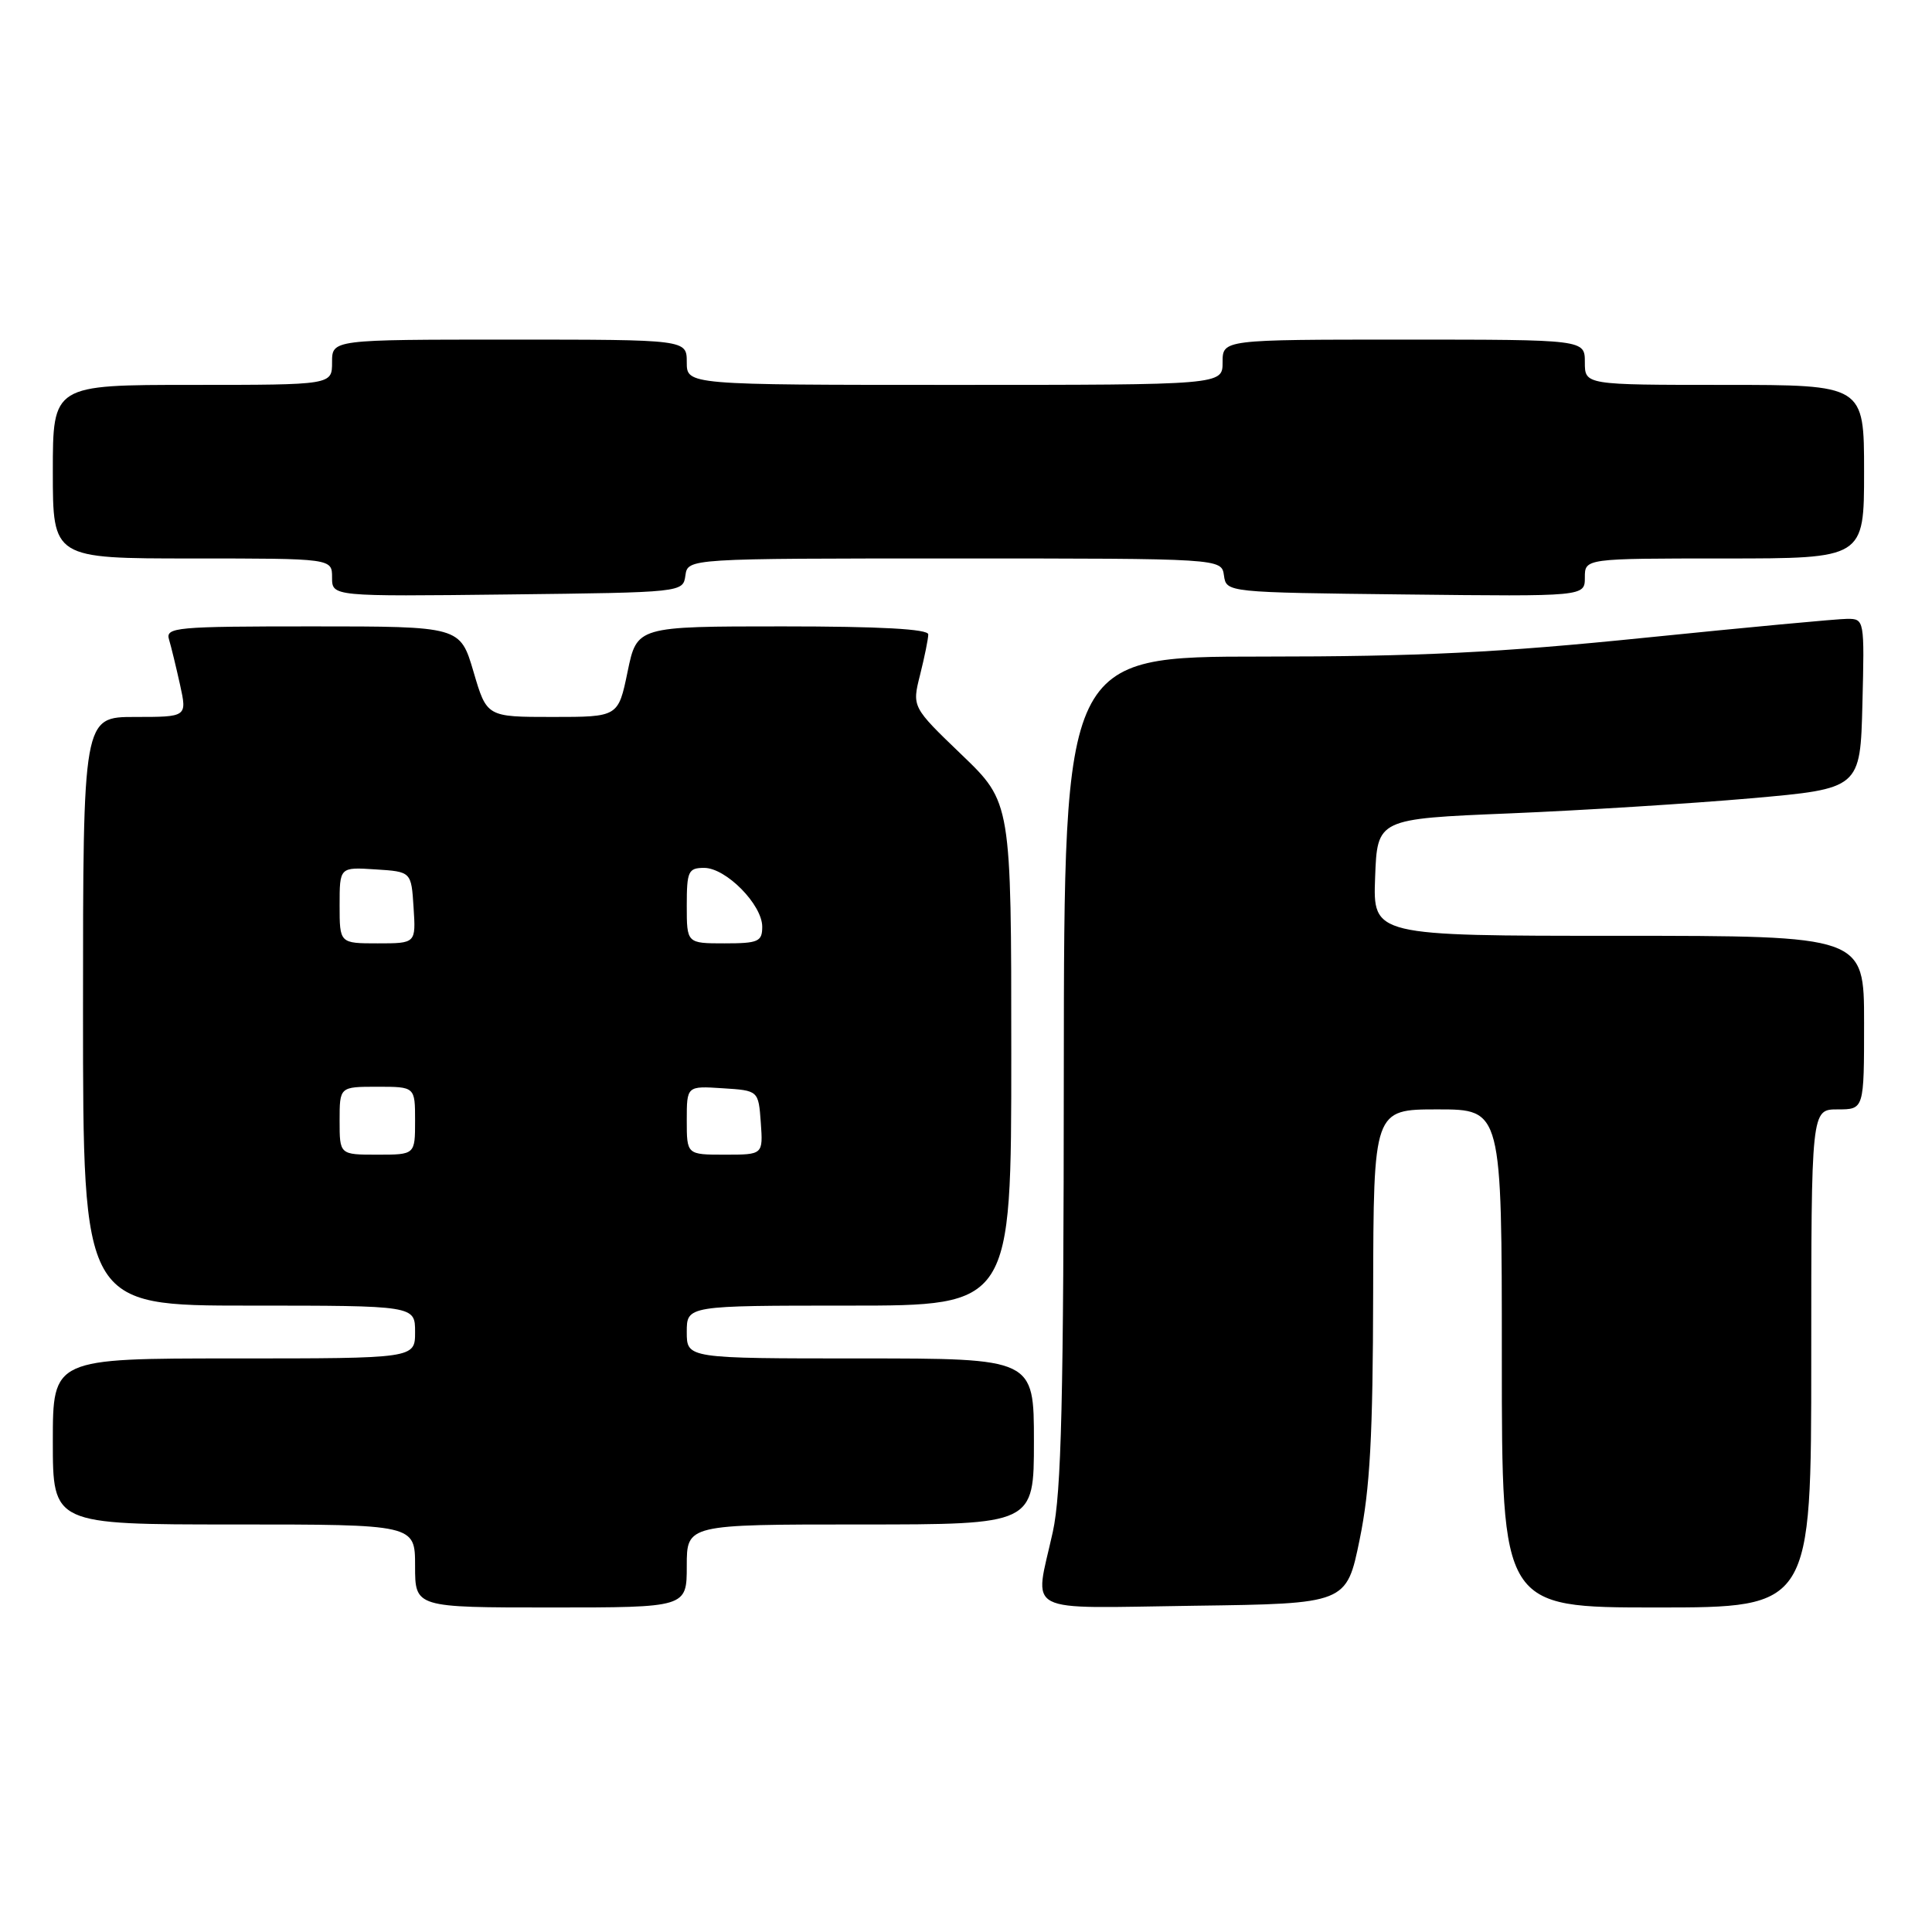 <?xml version="1.0" encoding="UTF-8" standalone="no"?>
<!DOCTYPE svg PUBLIC "-//W3C//DTD SVG 1.1//EN" "http://www.w3.org/Graphics/SVG/1.1/DTD/svg11.dtd" >
<svg xmlns="http://www.w3.org/2000/svg" xmlns:xlink="http://www.w3.org/1999/xlink" version="1.1" viewBox="0 0 256 256">
 <g >
 <path fill="currentColor"
d=" M 91.00 207.50 C 91.00 202.00 91.00 202.00 114.00 202.00 C 137.00 202.00 137.00 202.00 137.00 191.00 C 137.00 180.00 137.00 180.00 114.00 180.00 C 91.00 180.00 91.00 180.00 91.00 176.50 C 91.00 173.00 91.00 173.00 112.50 173.00 C 134.00 173.00 134.00 173.00 134.00 139.66 C 134.00 106.32 134.00 106.32 127.42 100.00 C 120.84 93.68 120.84 93.68 121.92 89.40 C 122.51 87.04 123.00 84.64 123.00 84.06 C 123.00 83.35 116.60 83.00 103.70 83.00 C 84.40 83.00 84.40 83.00 83.16 89.00 C 81.92 95.00 81.92 95.00 73.21 95.00 C 64.50 95.00 64.50 95.00 62.74 89.00 C 60.97 83.00 60.97 83.00 41.42 83.00 C 23.26 83.00 21.90 83.12 22.40 84.75 C 22.69 85.71 23.34 88.41 23.86 90.75 C 24.79 95.00 24.79 95.00 17.89 95.00 C 11.00 95.00 11.00 95.00 11.00 134.00 C 11.00 173.00 11.00 173.00 33.00 173.00 C 55.00 173.00 55.00 173.00 55.00 176.50 C 55.00 180.00 55.00 180.00 31.00 180.00 C 7.00 180.00 7.00 180.00 7.00 191.00 C 7.00 202.00 7.00 202.00 31.00 202.00 C 55.00 202.00 55.00 202.00 55.00 207.50 C 55.00 213.00 55.00 213.00 73.00 213.00 C 91.00 213.00 91.00 213.00 91.00 207.50 Z  M 180.16 204.00 C 181.53 197.33 181.92 190.27 181.95 171.25 C 182.00 147.00 182.00 147.00 190.50 147.00 C 199.00 147.00 199.00 147.00 199.00 180.00 C 199.00 213.00 199.00 213.00 219.50 213.00 C 240.00 213.00 240.00 213.00 240.00 180.00 C 240.00 147.00 240.00 147.00 243.50 147.00 C 247.00 147.00 247.00 147.00 247.00 135.50 C 247.00 124.00 247.00 124.00 214.46 124.00 C 181.92 124.00 181.92 124.00 182.21 116.25 C 182.50 108.50 182.50 108.50 200.00 107.78 C 209.62 107.38 224.03 106.48 232.00 105.78 C 246.50 104.50 246.50 104.50 246.78 93.25 C 247.06 82.12 247.04 82.00 244.78 82.00 C 243.53 82.00 231.47 83.13 218.00 84.50 C 198.60 86.48 188.04 87.00 167.25 87.00 C 141.00 87.00 141.00 87.00 140.96 141.75 C 140.94 185.42 140.64 197.82 139.50 203.00 C 137.06 214.09 135.13 213.08 158.21 212.77 C 178.42 212.50 178.42 212.50 180.16 204.00 Z  M 90.82 76.25 C 91.14 74.00 91.14 74.00 126.50 74.00 C 161.86 74.00 161.86 74.00 162.18 76.25 C 162.50 78.50 162.50 78.50 186.25 78.77 C 210.00 79.04 210.00 79.04 210.00 76.52 C 210.00 74.00 210.00 74.00 228.50 74.00 C 247.00 74.00 247.00 74.00 247.00 62.50 C 247.00 51.00 247.00 51.00 228.50 51.00 C 210.00 51.00 210.00 51.00 210.00 48.00 C 210.00 45.00 210.00 45.00 186.00 45.00 C 162.00 45.00 162.00 45.00 162.00 48.00 C 162.00 51.00 162.00 51.00 126.50 51.00 C 91.00 51.00 91.00 51.00 91.00 48.00 C 91.00 45.00 91.00 45.00 67.50 45.00 C 44.00 45.00 44.00 45.00 44.00 48.00 C 44.00 51.00 44.00 51.00 25.50 51.00 C 7.00 51.00 7.00 51.00 7.00 62.50 C 7.00 74.00 7.00 74.00 25.50 74.00 C 44.00 74.00 44.00 74.00 44.00 76.52 C 44.00 79.04 44.00 79.04 67.25 78.77 C 90.50 78.50 90.50 78.50 90.82 76.25 Z  M 45.00 148.50 C 45.00 144.00 45.00 144.00 50.00 144.00 C 55.00 144.00 55.00 144.00 55.00 148.50 C 55.00 153.00 55.00 153.00 50.00 153.00 C 45.00 153.00 45.00 153.00 45.00 148.50 Z  M 91.00 148.45 C 91.00 143.89 91.00 143.89 95.75 144.20 C 100.50 144.50 100.50 144.50 100.81 148.75 C 101.11 153.00 101.11 153.00 96.06 153.00 C 91.00 153.00 91.00 153.00 91.00 148.45 Z  M 45.00 119.95 C 45.00 114.89 45.00 114.89 49.75 115.20 C 54.50 115.50 54.50 115.50 54.80 120.25 C 55.11 125.00 55.11 125.00 50.05 125.00 C 45.00 125.00 45.00 125.00 45.00 119.95 Z  M 91.00 120.00 C 91.00 115.44 91.20 115.00 93.31 115.00 C 96.20 115.00 101.00 119.87 101.00 122.80 C 101.00 124.77 100.48 125.00 96.00 125.00 C 91.00 125.00 91.00 125.00 91.00 120.00 Z "/>
</g>
</svg>